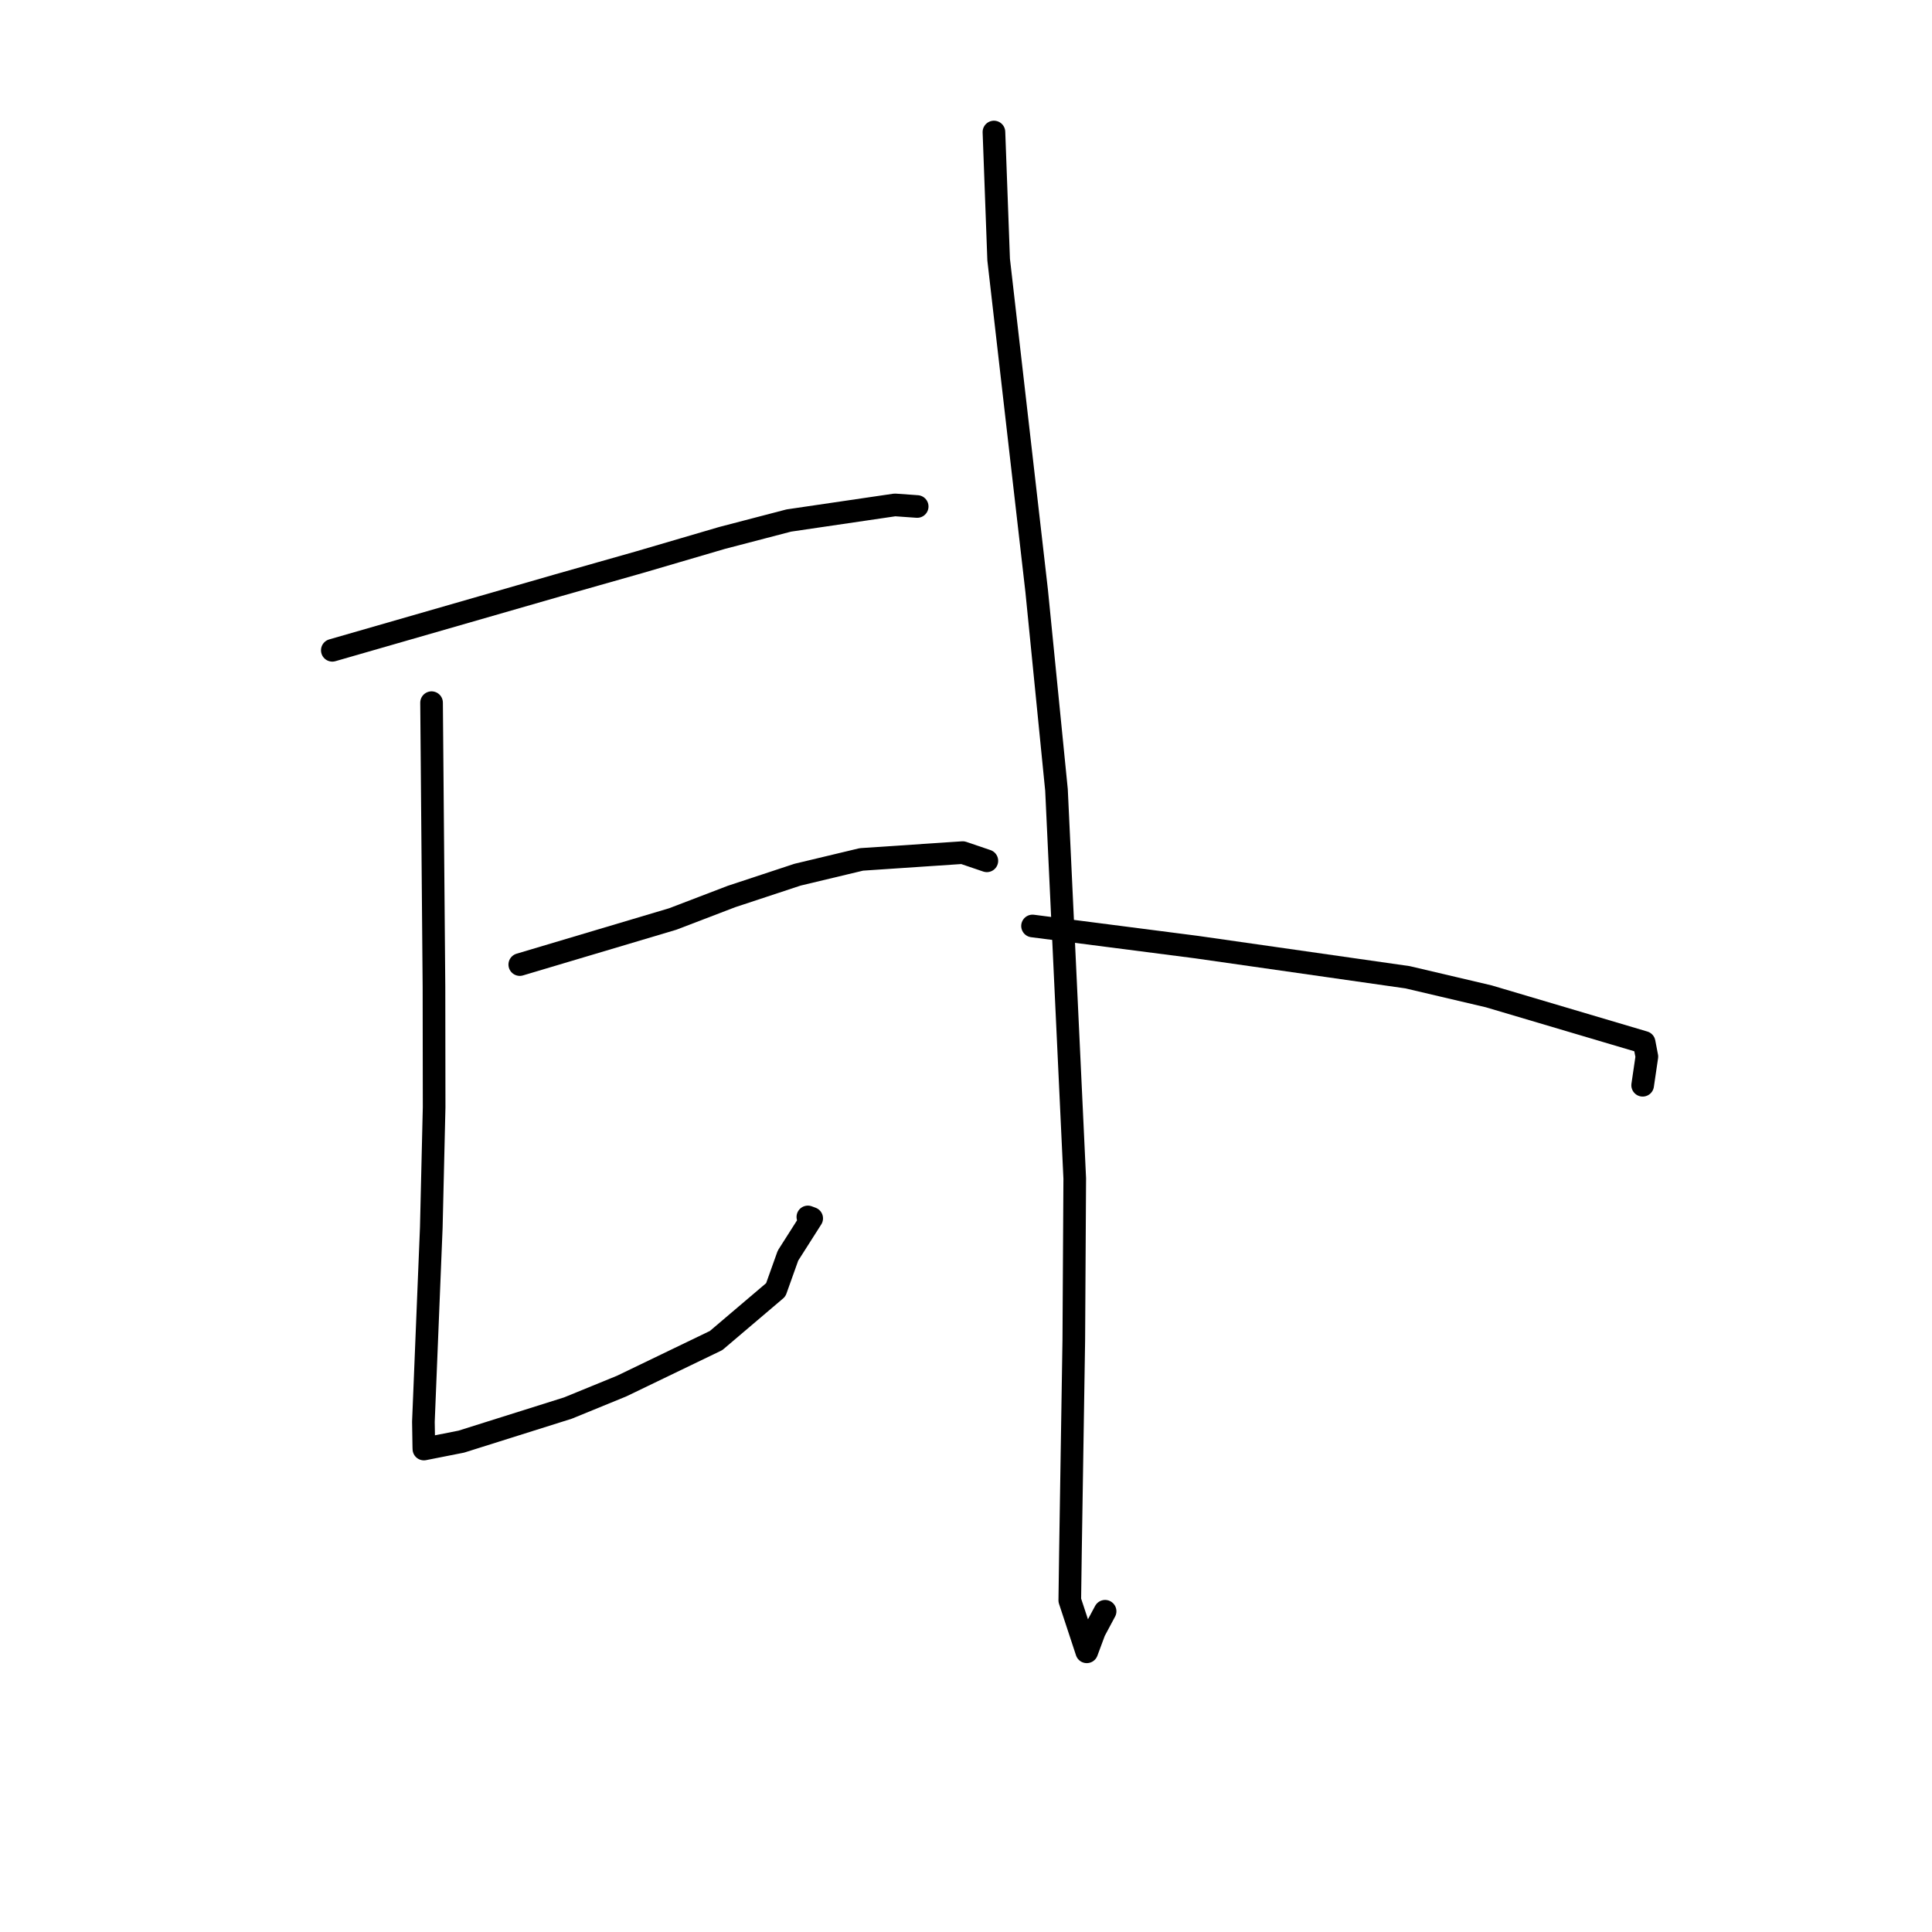 <?xml version="1.0" standalone="no"?>
    <svg width="256" height="256" xmlns="http://www.w3.org/2000/svg" version="1.1">
    <polyline stroke="black" stroke-width="3" stroke-linecap="round" fill="transparent" stroke-linejoin="round" points="44.034 86.167 74.018 77.532 84.691 74.502 95.675 71.28 104.523 68.971 118.582 66.904 121.239 67.092 121.526 67.113 121.531 67.113 " />
        <polyline stroke="black" stroke-width="3" stroke-linecap="round" fill="transparent" stroke-linejoin="round" points="57.184 93.108 57.503 130.782 57.524 146.71 57.149 162.651 56.687 173.996 56.103 188.396 56.158 191.761 56.168 192.003 56.168 192.004 61.125 191.025 75.26 186.573 82.378 183.66 94.886 177.629 102.792 170.91 104.412 166.375 107.554 161.441 107.046 161.25 " />
        <polyline stroke="black" stroke-width="3" stroke-linecap="round" fill="transparent" stroke-linejoin="round" points="68.873 127.81 89.145 121.77 96.927 118.791 105.679 115.9 114.138 113.877 127.565 112.975 130.515 113.978 130.763 114.062 " />
        <polyline stroke="black" stroke-width="3" stroke-linecap="round" fill="transparent" stroke-linejoin="round" points="131.702 17.494 132.326 34.403 137.366 78.318 139.991 104.678 142.409 156.146 142.284 177.549 141.843 205.427 141.752 212.051 144.002 218.874 145.018 216.142 146.335 213.679 146.431 213.501 " />
        <polyline stroke="black" stroke-width="3" stroke-linecap="round" fill="transparent" stroke-linejoin="round" points="136.816 122.696 158.527 125.493 186.517 129.493 197.268 132.02 217.856 138.122 218.218 140.011 217.705 143.499 217.661 143.802 " />
        </svg>